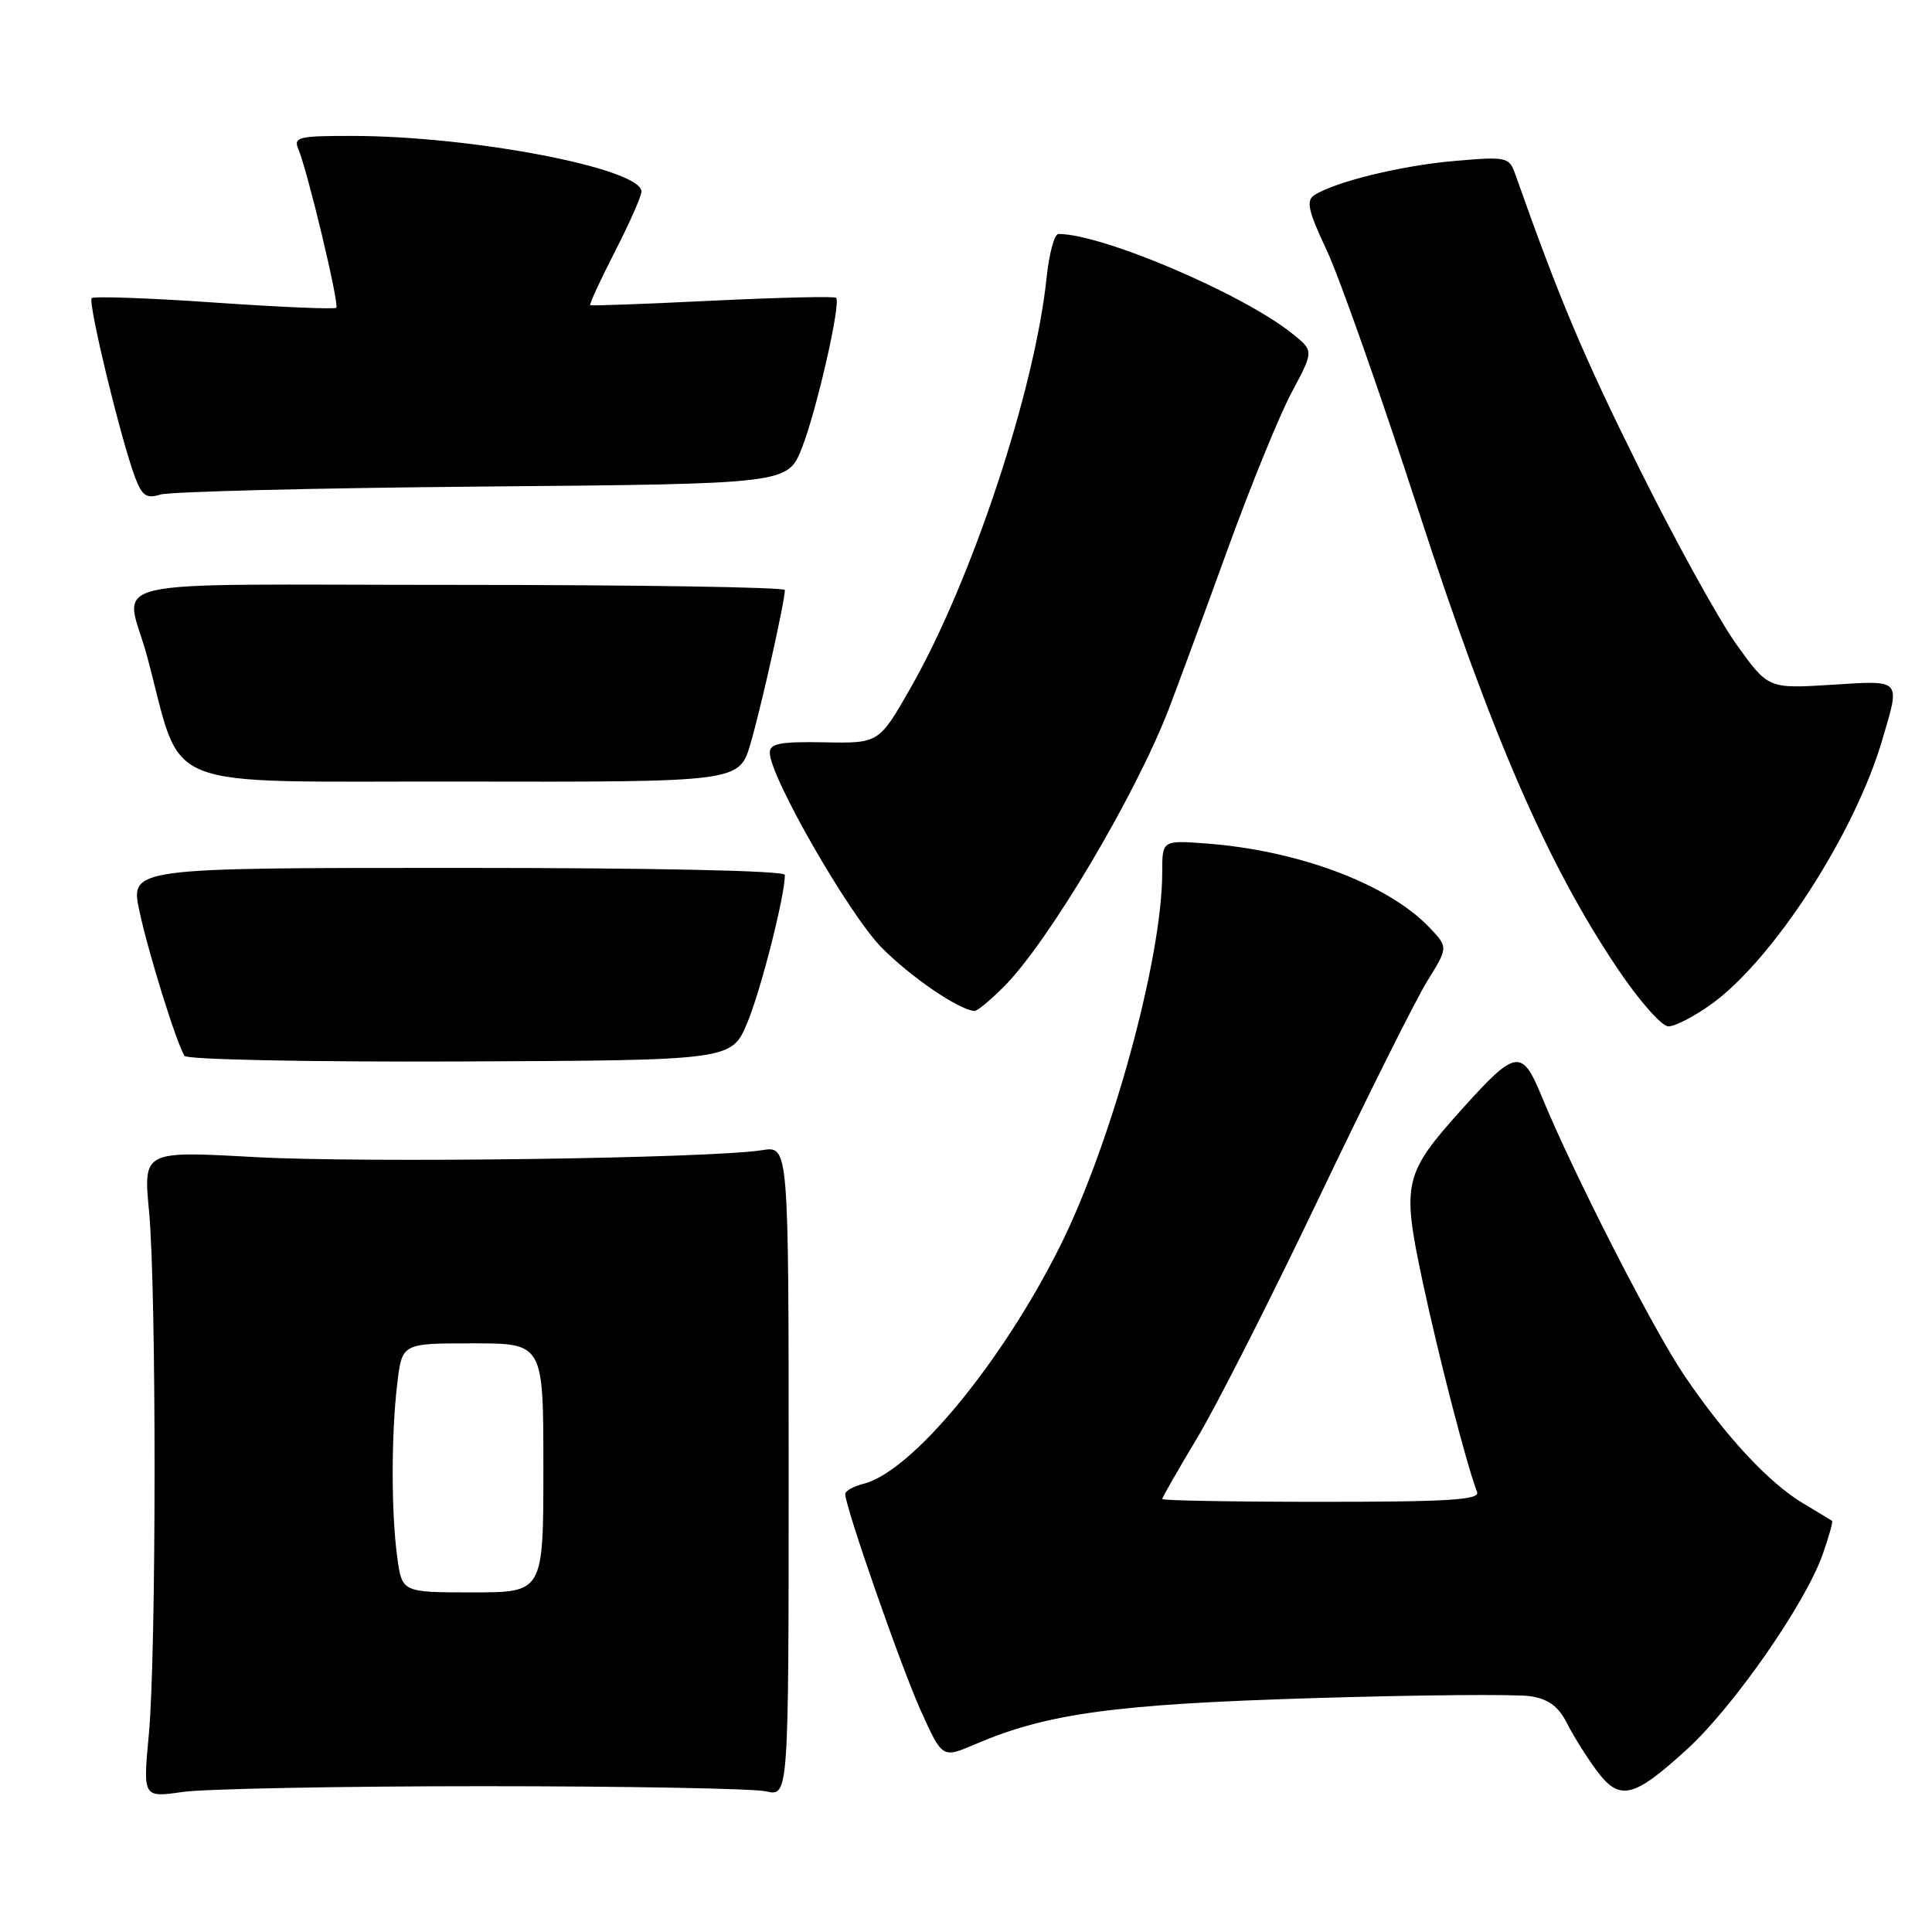<?xml version="1.0" encoding="UTF-8" standalone="no"?>
<!DOCTYPE svg PUBLIC "-//W3C//DTD SVG 1.1//EN" "http://www.w3.org/Graphics/SVG/1.1/DTD/svg11.dtd" >
<svg xmlns="http://www.w3.org/2000/svg" xmlns:xlink="http://www.w3.org/1999/xlink" version="1.1" viewBox="0 0 256 256">
 <g >
 <path fill="currentColor"
d=" M 64.00 236.68 C 82.97 236.68 99.85 236.99 101.50 237.36 C 104.50 238.05 104.50 238.05 104.50 194.94 C 104.50 151.84 104.50 151.84 101.00 152.40 C 94.20 153.50 48.30 154.12 33.75 153.32 C 18.99 152.50 18.99 152.50 19.75 160.50 C 20.74 171.01 20.72 219.19 19.72 229.85 C 18.94 238.20 18.94 238.20 24.22 237.44 C 27.12 237.03 45.02 236.68 64.00 236.68 Z  M 223.57 231.76 C 229.70 226.16 239.21 212.50 241.50 206.00 C 242.34 203.63 242.90 201.61 242.76 201.52 C 242.62 201.42 240.87 200.37 238.87 199.17 C 234.34 196.44 228.65 190.32 223.21 182.30 C 219.06 176.20 208.46 155.45 204.25 145.20 C 201.66 138.91 200.84 139.05 193.75 146.93 C 186.01 155.54 185.73 156.73 188.46 169.61 C 190.54 179.41 194.32 194.07 195.72 197.70 C 196.11 198.74 192.00 199.00 175.11 199.00 C 163.50 199.00 154.00 198.83 154.00 198.63 C 154.00 198.42 156.07 194.81 158.60 190.59 C 161.14 186.38 168.41 172.04 174.77 158.72 C 181.13 145.40 187.58 132.48 189.12 130.00 C 191.90 125.51 191.90 125.51 189.38 122.87 C 183.86 117.11 172.00 112.67 159.75 111.76 C 154.00 111.34 154.00 111.34 154.00 115.63 C 154.00 126.98 147.29 151.48 140.42 165.21 C 132.68 180.67 120.81 195.01 114.42 196.61 C 113.09 196.94 112.00 197.56 112.00 197.97 C 112.00 199.69 119.43 220.98 122.04 226.74 C 124.87 232.99 124.87 232.99 129.21 231.12 C 138.76 227.03 147.71 225.81 174.00 225.01 C 188.03 224.58 200.98 224.47 202.80 224.76 C 205.21 225.14 206.51 226.11 207.66 228.39 C 208.53 230.10 210.30 232.92 211.60 234.66 C 214.63 238.71 216.46 238.26 223.57 231.76 Z  M 99.03 135.50 C 100.83 131.18 104.00 118.72 104.00 115.93 C 104.00 115.37 86.85 115.00 60.62 115.00 C 17.25 115.00 17.25 115.00 18.48 120.75 C 19.68 126.35 23.36 138.15 24.45 139.91 C 24.75 140.40 41.10 140.73 60.97 140.65 C 96.94 140.50 96.94 140.50 99.03 135.50 Z  M 226.83 133.01 C 235.02 127.07 245.76 110.45 249.40 98.07 C 251.82 89.86 252.08 90.15 242.65 90.74 C 234.30 91.26 234.30 91.26 230.08 85.38 C 227.76 82.15 221.96 71.62 217.18 62.00 C 209.78 47.11 206.64 39.66 200.79 23.11 C 199.97 20.80 199.69 20.73 192.72 21.33 C 185.71 21.93 176.91 24.08 174.14 25.87 C 173.04 26.59 173.35 27.97 175.78 33.13 C 177.44 36.63 182.89 52.10 187.90 67.50 C 197.65 97.48 205.00 114.43 214.27 128.25 C 217.17 132.58 220.18 136.00 221.08 136.00 C 221.97 136.00 224.56 134.65 226.83 133.01 Z  M 133.01 130.75 C 138.90 124.86 150.42 105.46 154.85 94.00 C 156.01 90.97 159.50 81.53 162.59 73.00 C 165.68 64.47 169.53 55.02 171.15 52.00 C 174.09 46.50 174.09 46.50 171.29 44.25 C 164.74 38.96 146.09 31.00 140.25 31.00 C 139.72 31.00 139.01 33.60 138.68 36.79 C 137.12 51.71 128.79 76.86 120.71 91.06 C 116.47 98.50 116.47 98.50 109.23 98.36 C 103.38 98.25 102.00 98.52 102.00 99.74 C 102.00 102.89 112.49 121.17 116.82 125.56 C 120.67 129.46 127.04 133.81 129.13 133.96 C 129.48 133.98 131.22 132.54 133.01 130.75 Z  M 99.46 98.49 C 100.88 93.62 104.00 79.65 104.00 78.18 C 104.00 77.81 84.44 77.50 60.54 77.50 C 11.38 77.50 16.62 76.29 19.50 87.00 C 24.40 105.20 20.12 103.49 61.08 103.56 C 97.97 103.63 97.97 103.63 99.46 98.49 Z  M 63.94 64.47 C 104.38 64.12 104.38 64.12 106.26 59.35 C 108.22 54.36 111.46 40.13 110.79 39.46 C 110.58 39.24 103.22 39.42 94.45 39.84 C 85.68 40.27 78.37 40.54 78.21 40.44 C 78.06 40.34 79.52 37.17 81.46 33.38 C 83.40 29.60 84.99 26.00 85.00 25.39 C 85.01 22.33 62.64 18.02 46.64 18.01 C 39.54 18.00 38.86 18.17 39.53 19.75 C 40.76 22.66 44.99 40.34 44.56 40.78 C 44.34 41.00 37.07 40.69 28.41 40.09 C 19.75 39.49 12.44 39.23 12.15 39.51 C 11.61 40.06 16.09 58.54 17.94 63.36 C 18.84 65.71 19.43 66.10 21.27 65.53 C 22.50 65.14 41.70 64.67 63.94 64.47 Z  M 52.64 206.36 C 51.83 200.47 51.83 190.03 52.65 183.25 C 53.28 178.00 53.28 178.00 62.64 178.00 C 72.00 178.00 72.00 178.00 72.00 194.50 C 72.00 211.00 72.00 211.00 62.64 211.00 C 53.27 211.00 53.27 211.00 52.64 206.36 Z "/>
</g>
</svg>